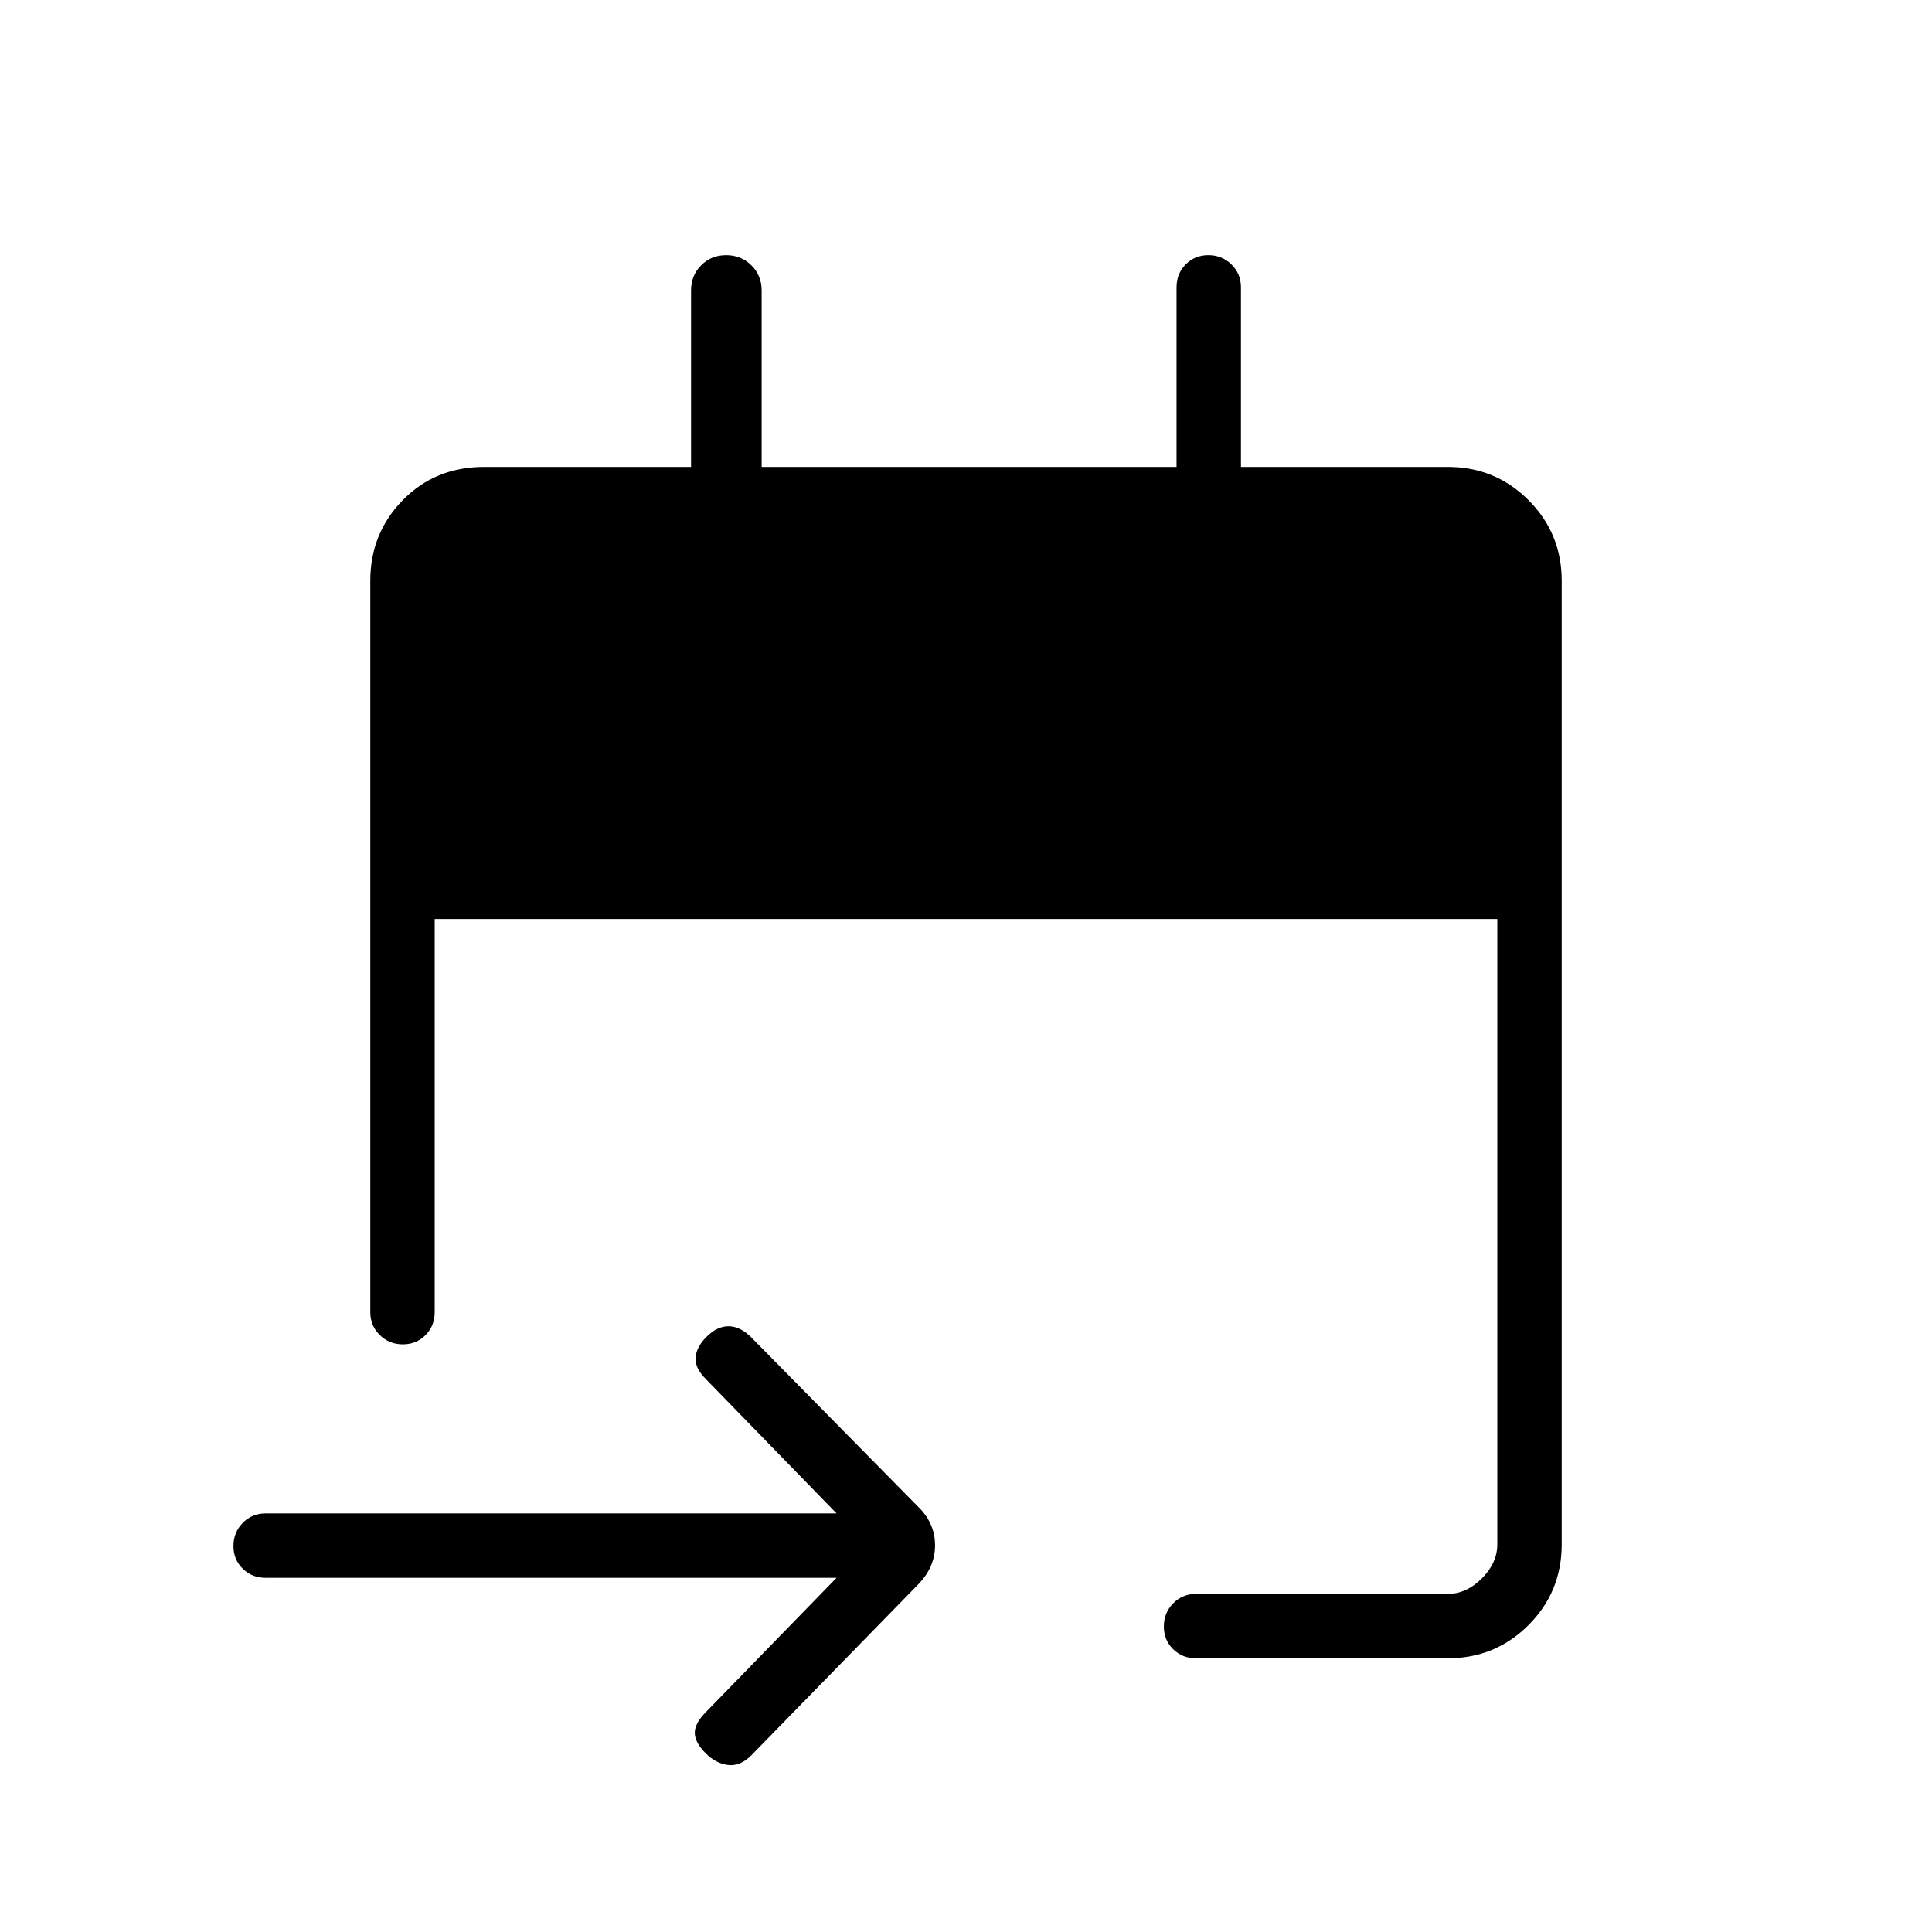 <svg xmlns="http://www.w3.org/2000/svg" height="20" viewBox="0 -960 960 960" width="20"><path d="M719.38-136H594.31q-6.8 0-11.4-4.55-4.6-4.54-4.6-11.27 0-6.72 4.6-11.45 4.6-4.73 11.4-4.73h125.07q9.24 0 16.93-7.69 7.69-7.69 7.69-16.93v-310.76H216V-308q0 6.8-4.55 11.4-4.54 4.6-11.27 4.6-6.72 0-11.45-4.6Q184-301.2 184-308v-363.38q0-23.62 16.15-40.12Q216.3-728 240.62-728h102.76v-87.69q0-7.46 5.02-12.5 5.01-5.04 12.42-5.04t12.53 5.04q5.11 5.04 5.11 12.5V-728h206.16v-89.23q0-6.8 4.54-11.4 4.55-4.6 11.27-4.6t11.45 4.6q4.74 4.6 4.74 11.4V-728h102.76q23.62 0 40.12 16.5Q776-695 776-671.38v478.76q0 23.62-16.5 40.12Q743-136 719.38-136Zm-303.69-40H132q-6.8 0-11.4-4.55-4.6-4.54-4.6-11.27 0-6.72 4.6-11.45Q125.2-208 132-208h283.69l-64.84-66.62q-5.62-5.61-5.23-10.76.38-5.16 5.23-10.14 5.36-5.48 11.14-5.48t11.39 5.62l82.54 83.76q8.7 8.33 8.7 19.44 0 11.1-8.7 19.8l-82.54 84.53q-5.61 5.62-11.65 4.85-6.04-.77-11.02-5.75-5.48-5.48-5.48-10.25t5.62-10.38L415.69-176Z"/></svg>